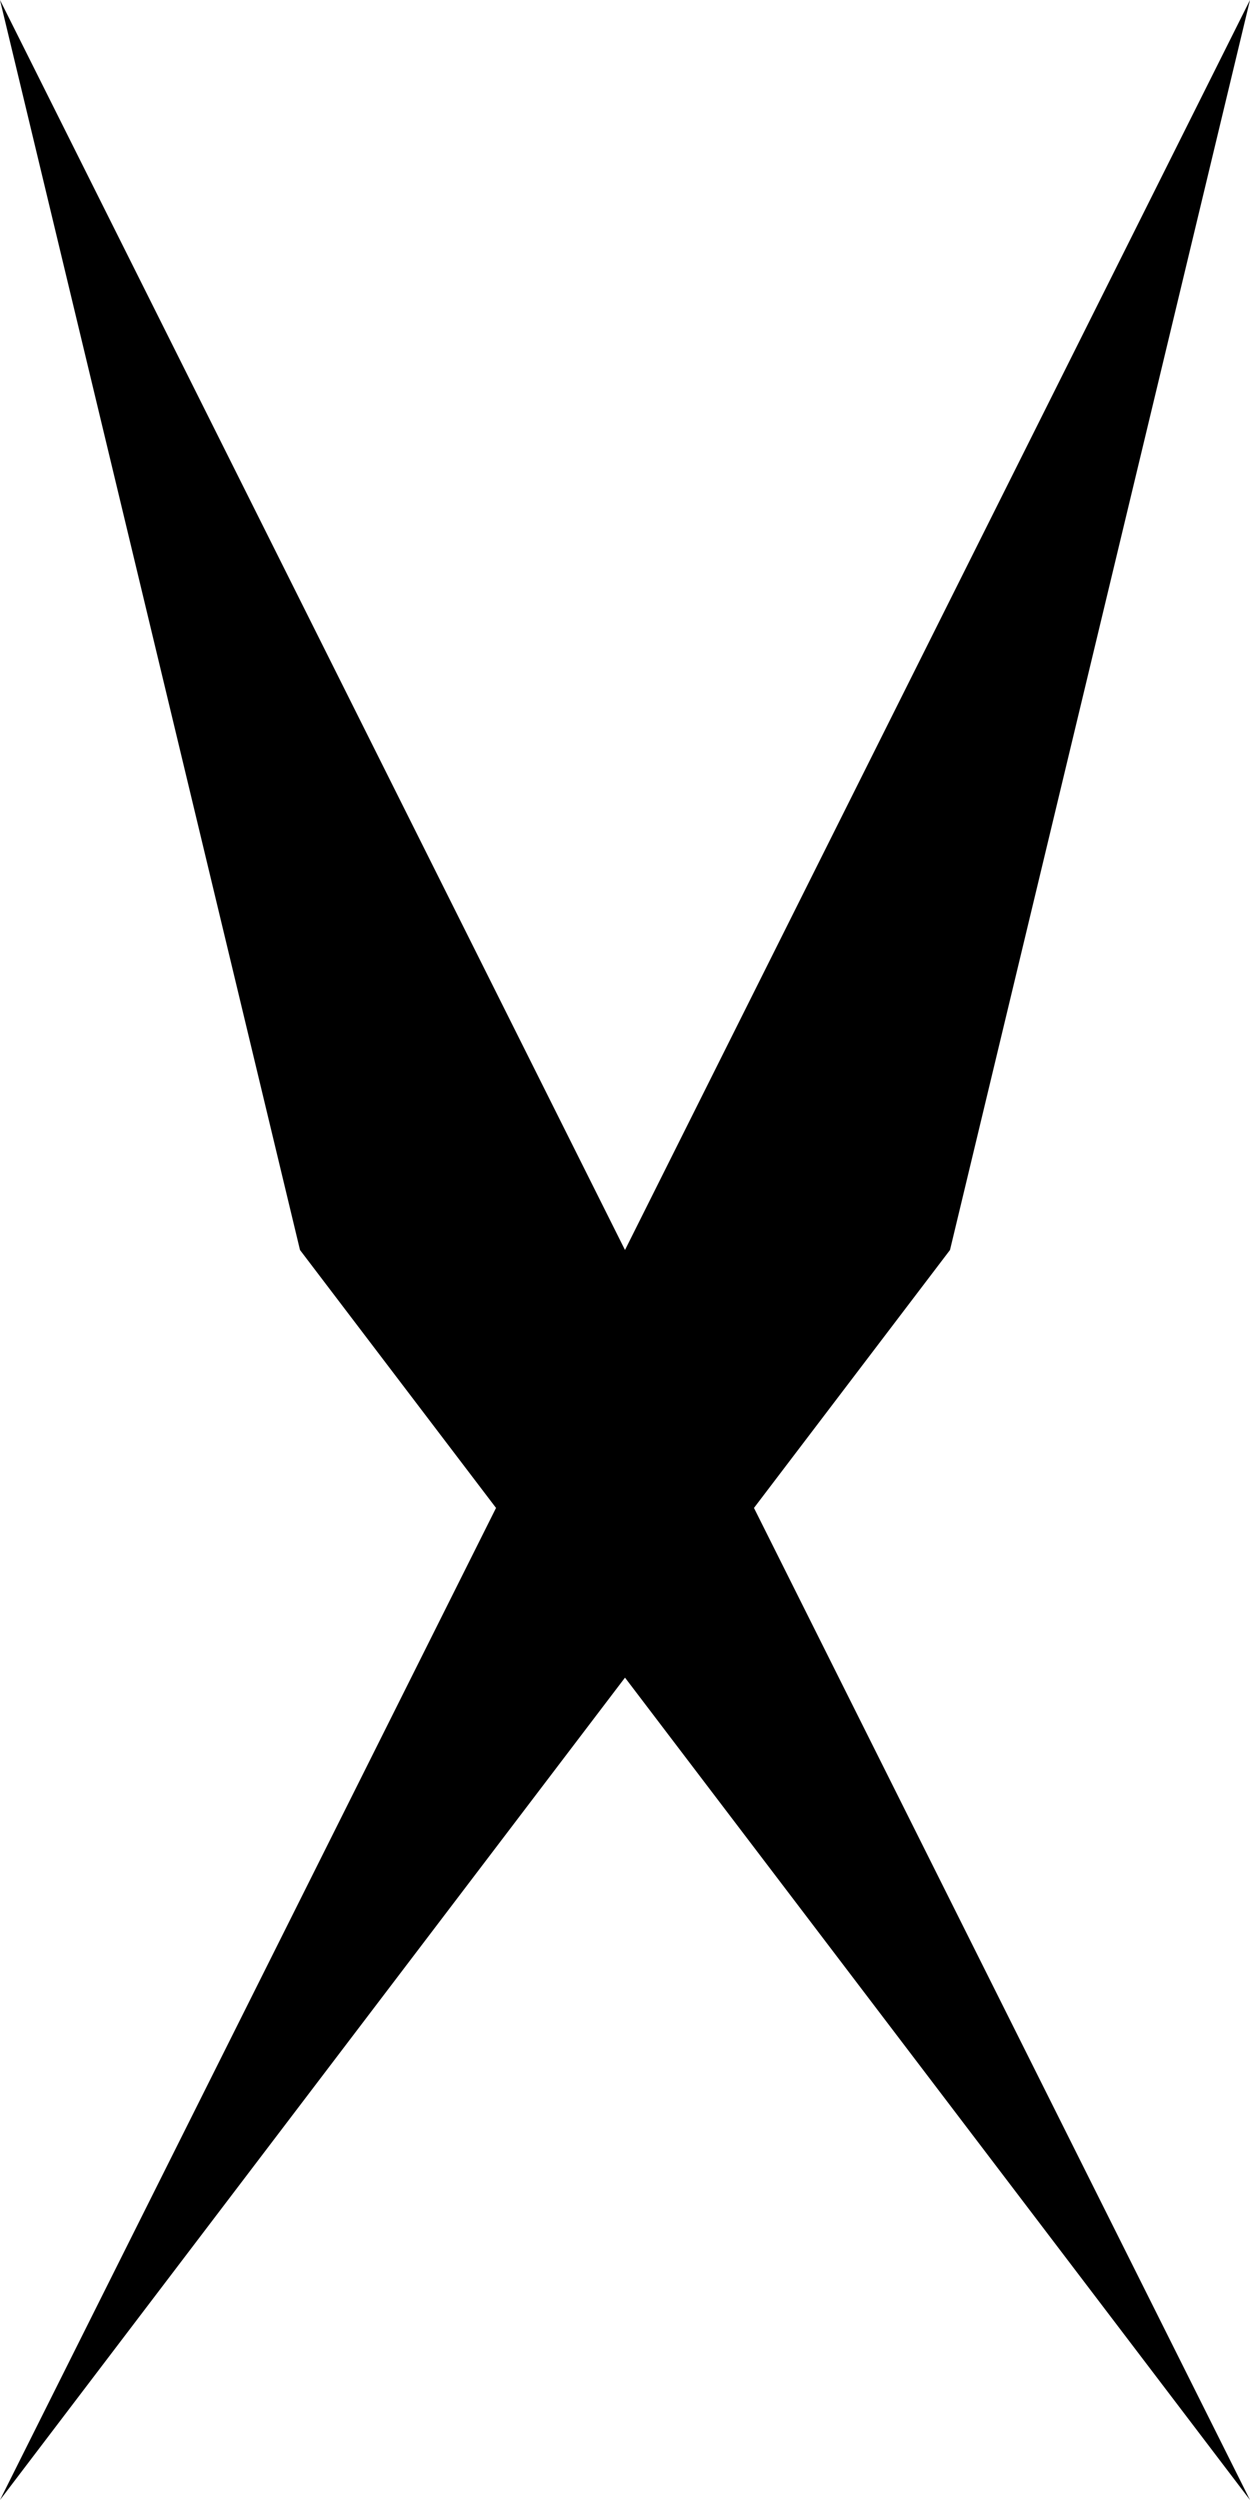<svg xmlns="http://www.w3.org/2000/svg" height="500" width="250">
      
      
     <polygon points="250,0 0,500 190,250" fill="black" />
     <polygon points="0,0 250,500 60,250" fill="black" />
     


    
    </svg>